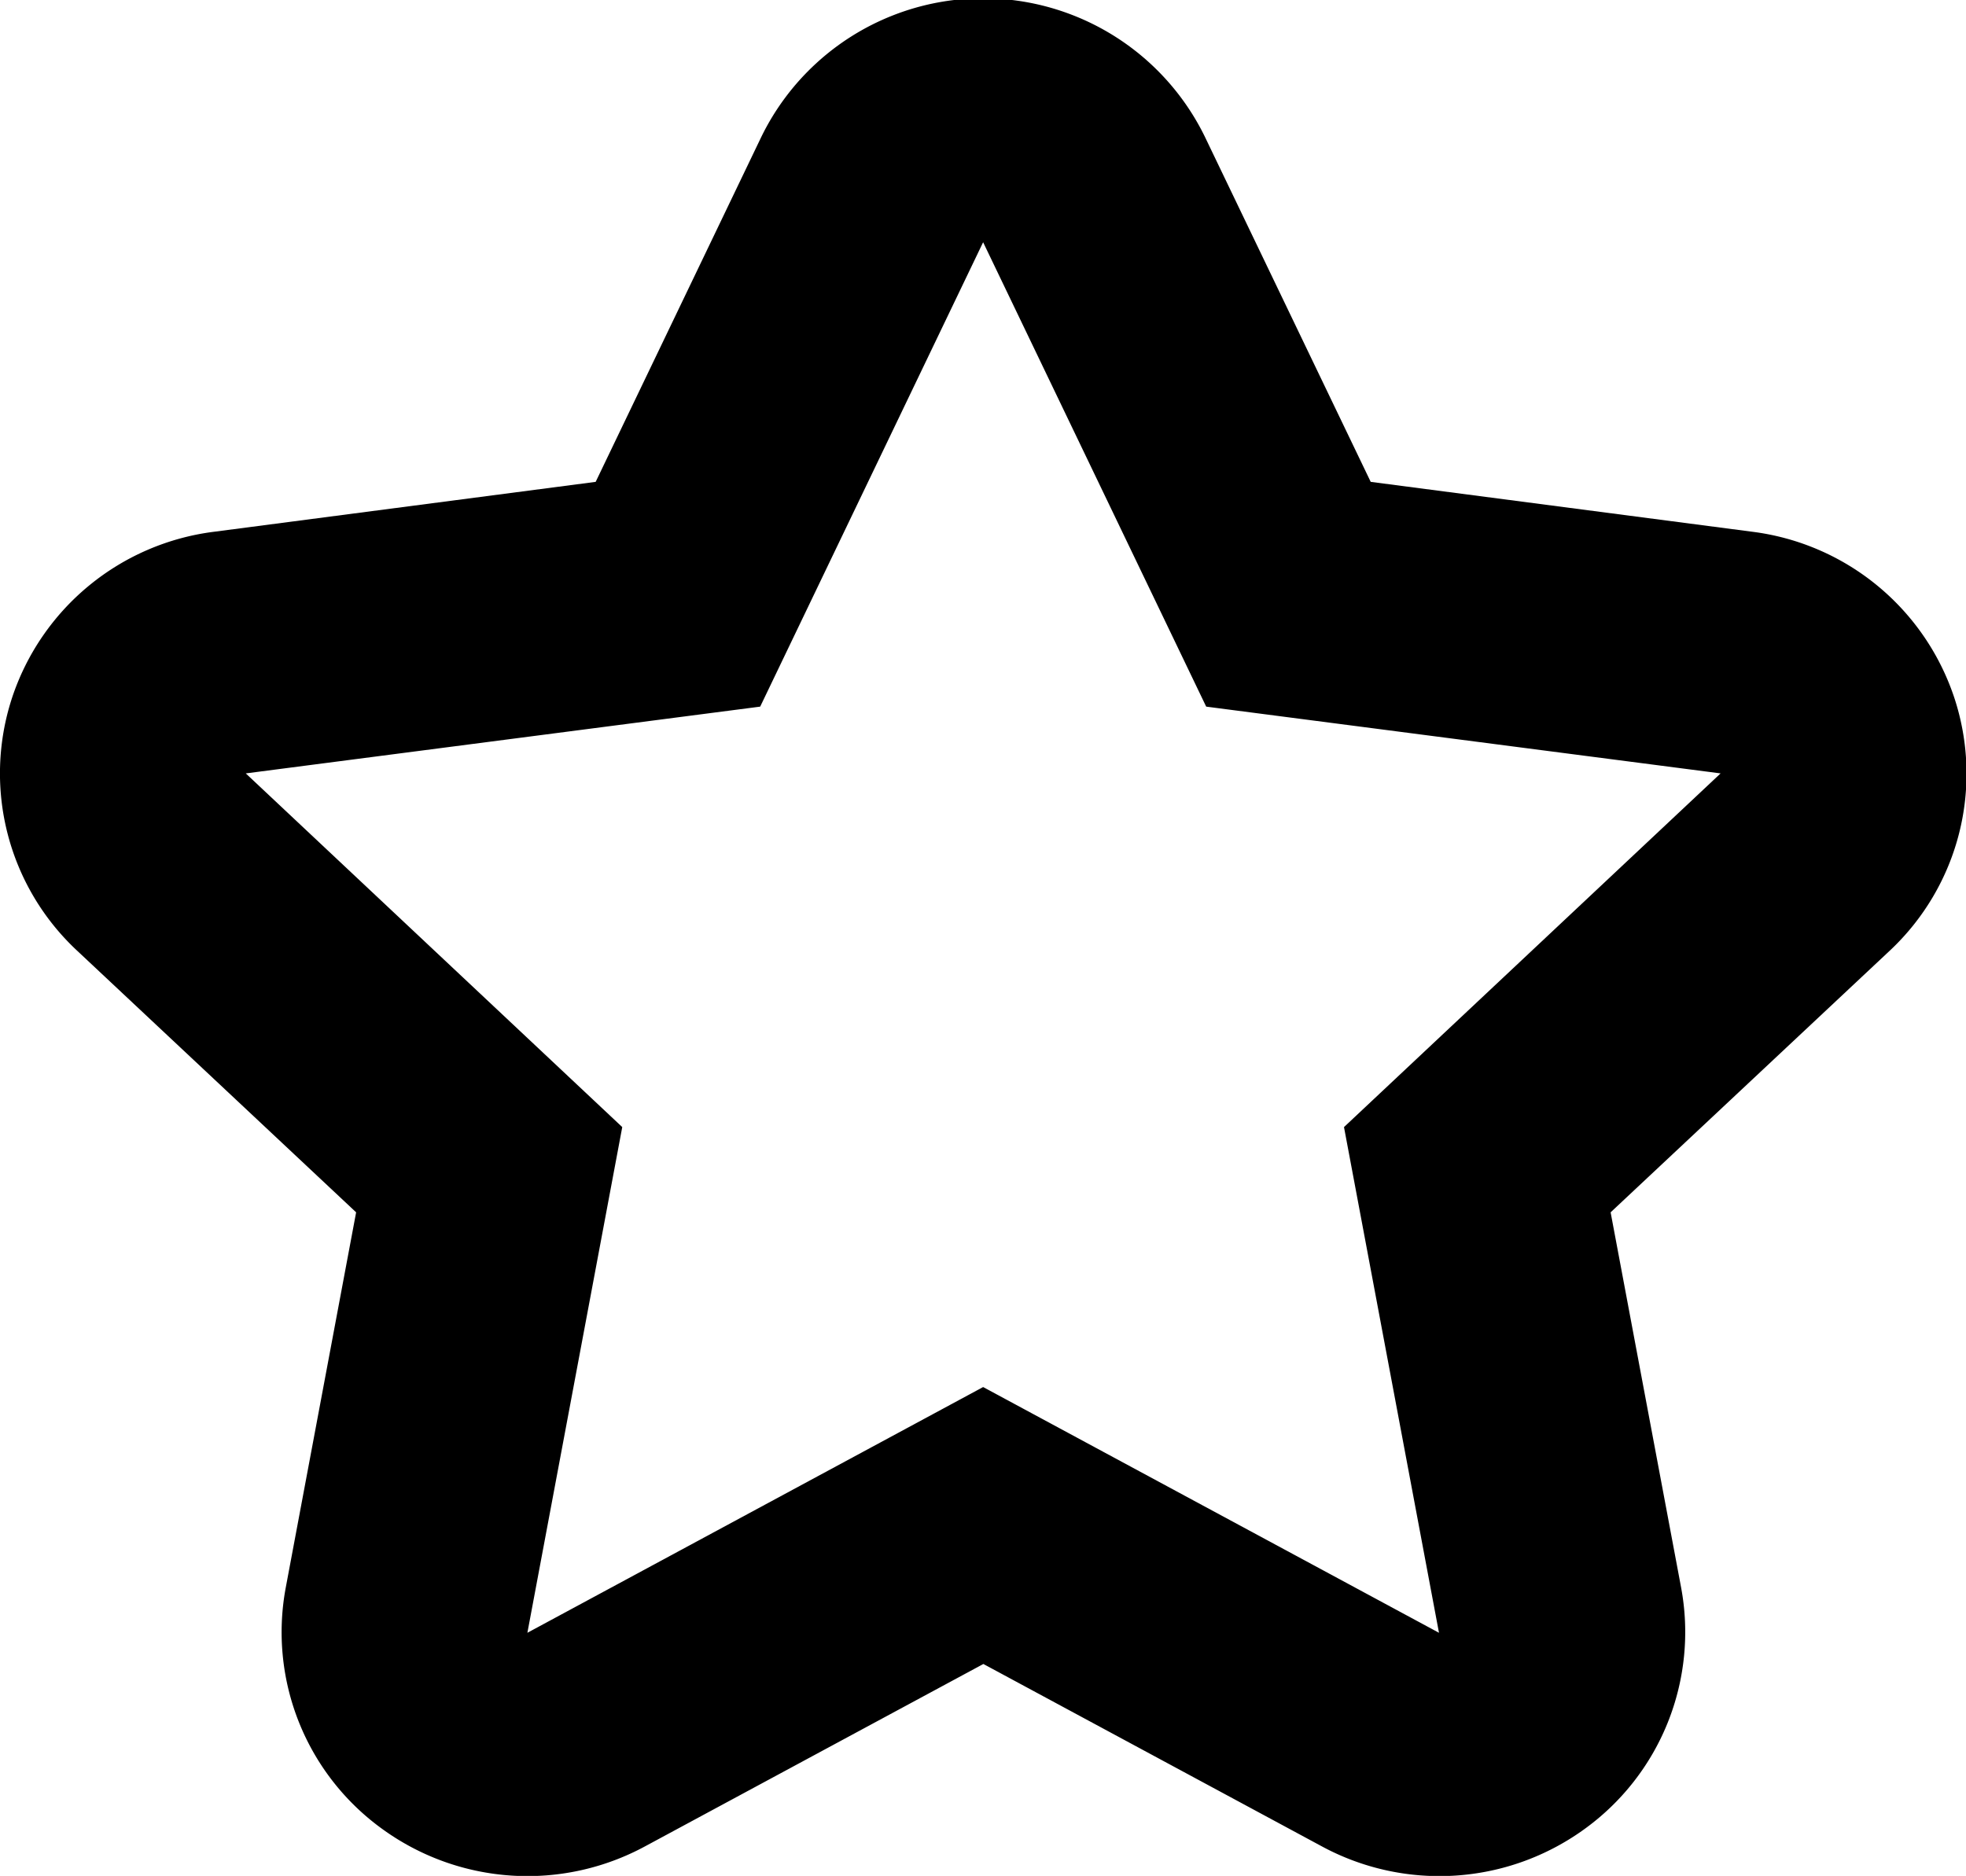 <svg xmlns="http://www.w3.org/2000/svg" width="15.75" height="15.031" viewBox="0 0 15.75 15.031">
<defs>
    <style>
      .cls-1 {
        fill-rule: evenodd;
      }
    </style>
  </defs>
  <path id="star_1" class="cls-1" d="M239.688,294.312a1.964,1.964,0,0,0-1.617-1.332l-3.059-.4-1.327-2.762a1.977,1.977,0,0,0-3.556,0l-1.326,2.762-3.059.4a1.963,1.963,0,0,0-1.617,1.332,1.942,1.942,0,0,0,.518,2.021l2.239,2.1-0.564,3.008a1.945,1.945,0,0,0,.779,1.937,1.98,1.98,0,0,0,2.1.135l2.71-1.461,2.711,1.461a1.98,1.98,0,0,0,2.1-.135,1.947,1.947,0,0,0,.779-1.937l-0.565-3.008,2.24-2.1A1.942,1.942,0,0,0,239.688,294.312Zm-4.89,3.438,0.761,4.052-3.652-1.969-3.651,1.969,0.76-4.052L226,294.916l4.121-.535,1.786-3.721,1.787,3.721,4.121,0.535Z" transform="translate(-224.031 -288.719)"/>
</svg>

